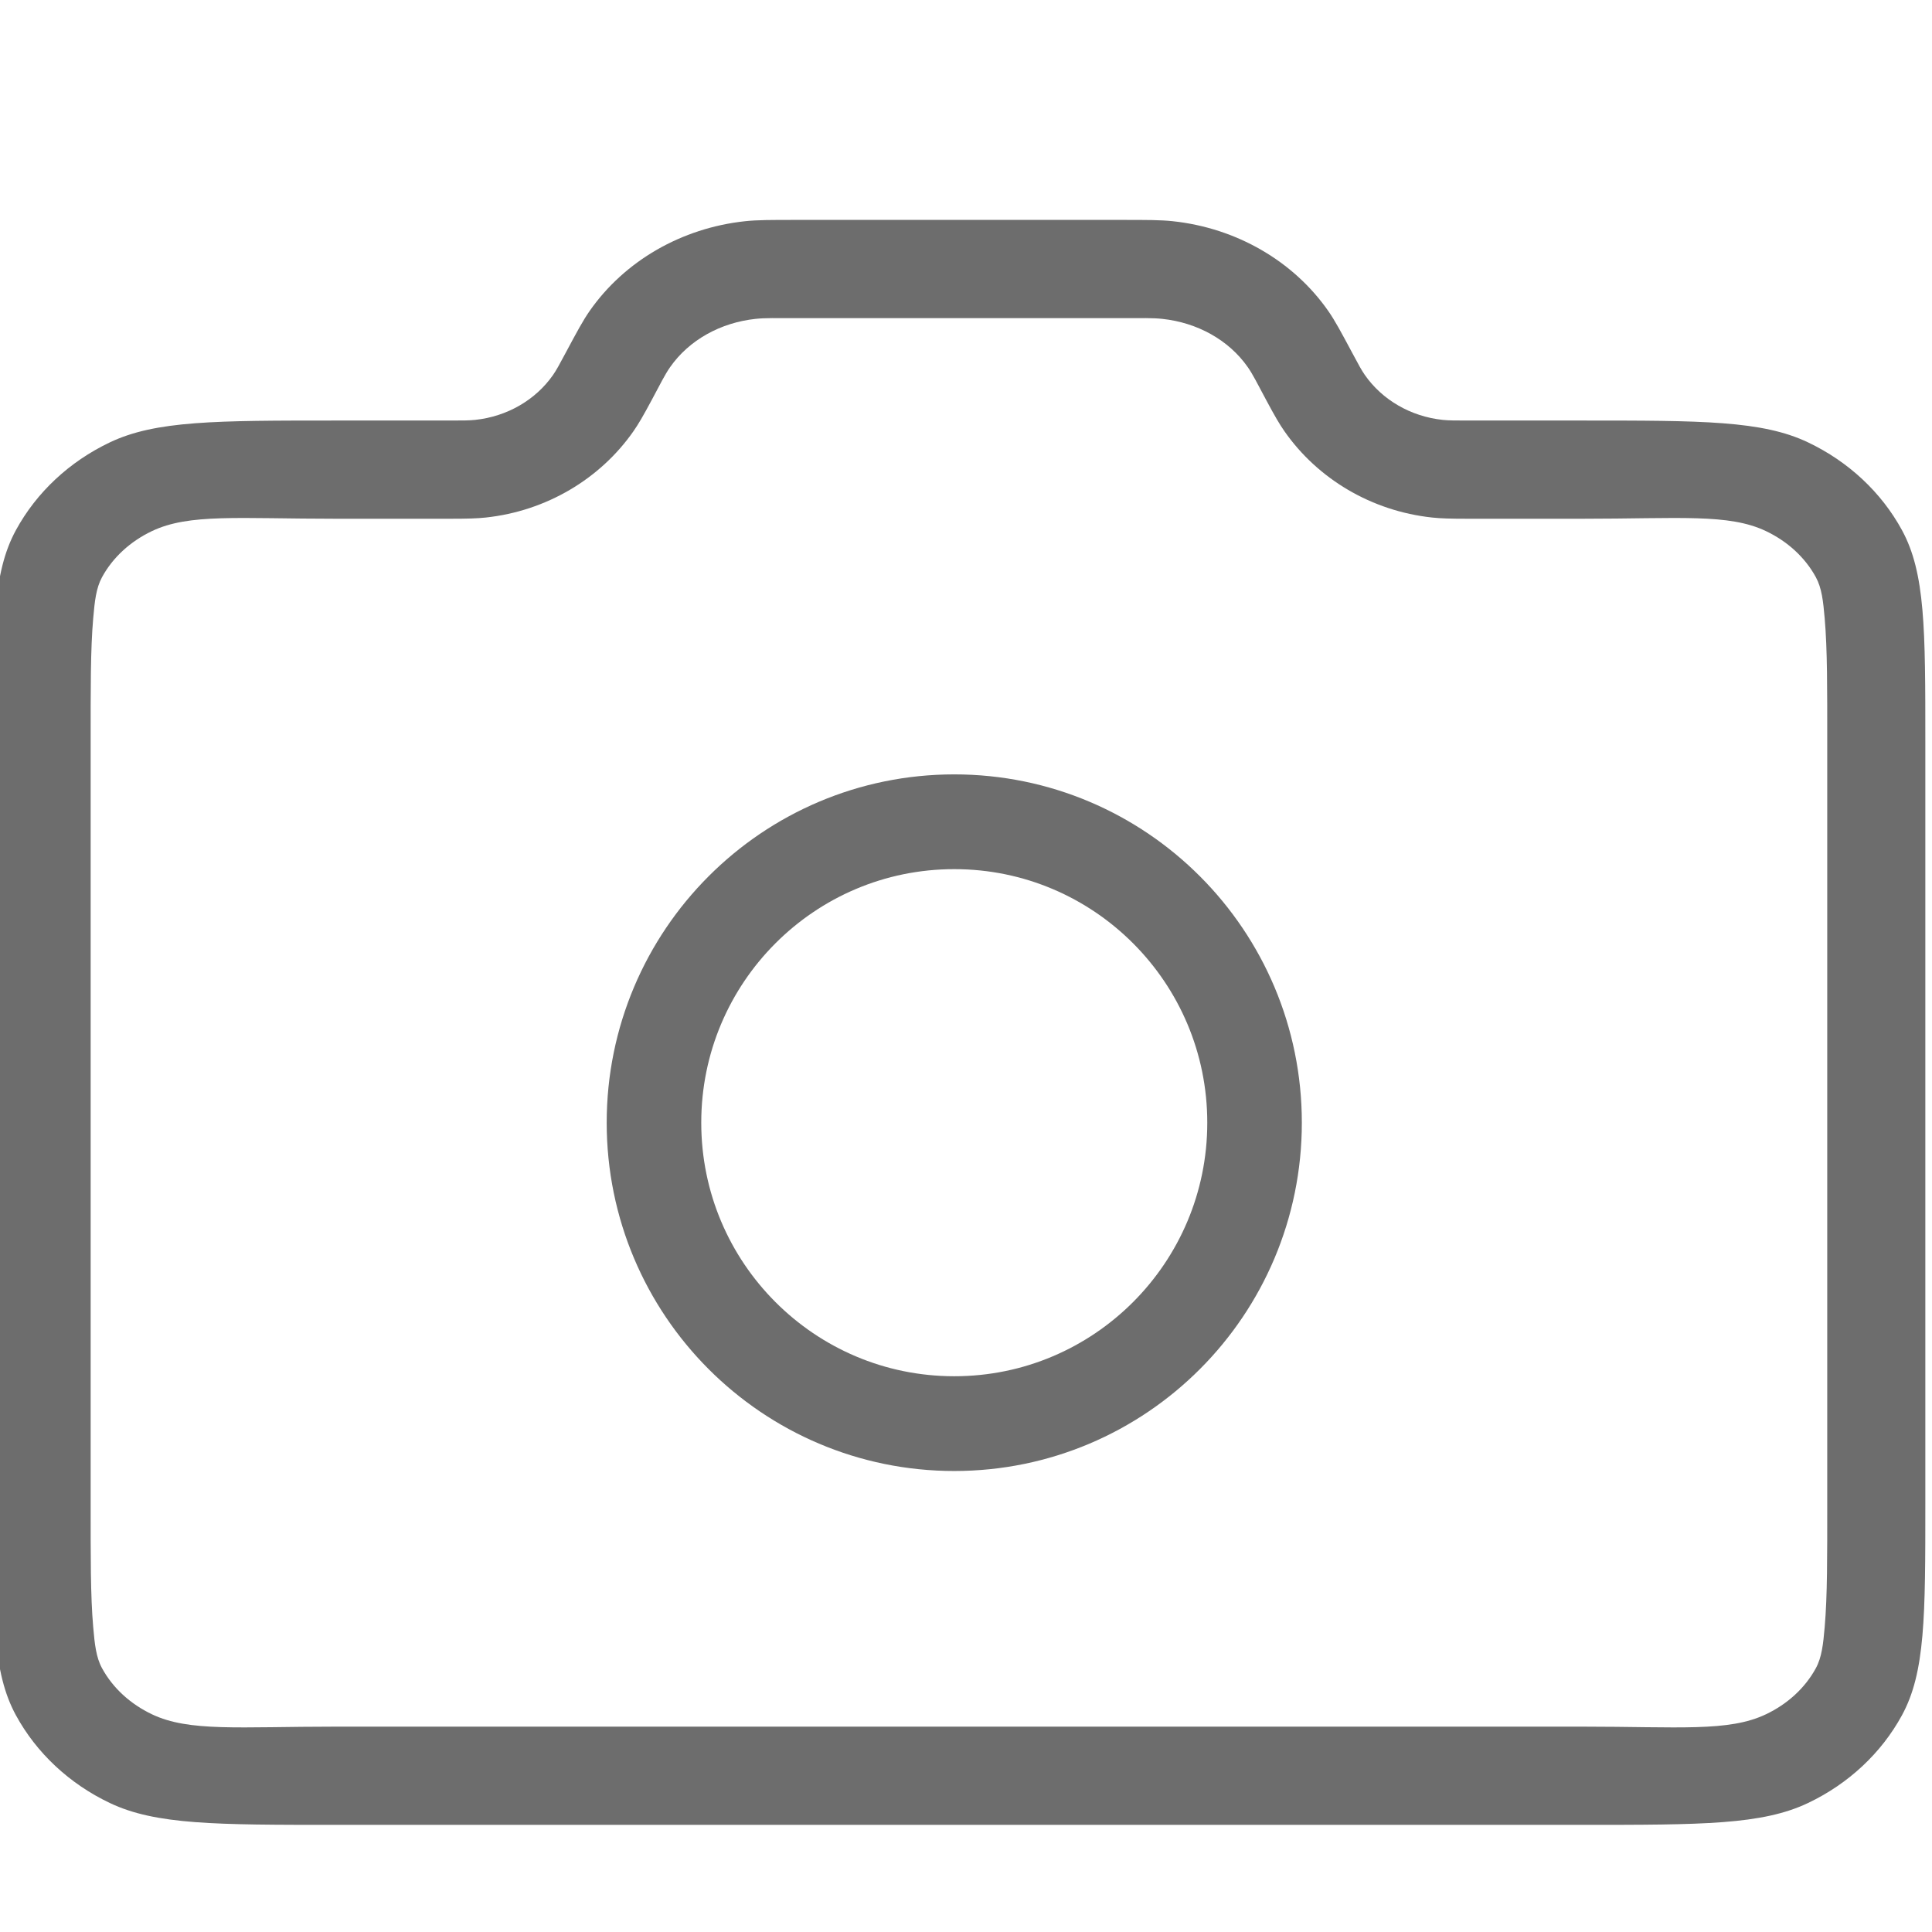 <?xml version="1.0" encoding="UTF-8" standalone="no"?>
<!DOCTYPE svg PUBLIC "-//W3C//DTD SVG 1.1//EN" "http://www.w3.org/Graphics/SVG/1.1/DTD/svg11.dtd">
<svg width="100%" height="100%" viewBox="0 0 50 50" version="1.1" xmlns="http://www.w3.org/2000/svg" xmlns:xlink="http://www.w3.org/1999/xlink" xml:space="preserve" xmlns:serif="http://www.serif.com/" style="fill-rule:evenodd;clip-rule:evenodd;stroke-linecap:round;stroke-linejoin:round;">
    <g transform="matrix(0.471,0,0,0.44,-55.831,-1444.32)">
        <g transform="matrix(0.165,0,0,0.177,104.971,3271.88)">
            <path d="M400,533.333C455.23,533.333 500,488.563 500,433.333C500,378.103 455.23,333.333 400,333.333C344.77,333.333 300,378.103 300,433.333C300,488.563 344.77,533.333 400,533.333Z" style="fill:none;fill-rule:nonzero;stroke:rgb(109,109,109);stroke-width:31.49px;"/>
        </g>
        <g transform="matrix(0.177,0,0,0.177,100.428,3271.88)">
            <path d="M100,560L100,306.667C100,269.33 100,250.661 107.266,236.401C113.658,223.856 123.856,213.658 136.401,207.266C150.661,200 169.33,200 206.667,200L241.821,200C245.919,200 247.968,200 249.859,199.783C259.722,198.654 268.568,193.186 273.99,184.87C275.029,183.276 275.945,181.443 277.778,177.778C281.443,170.447 283.276,166.782 285.354,163.594C296.197,146.961 313.889,136.026 333.617,133.766C337.397,133.333 341.493,133.333 349.69,133.333L450.31,133.333C458.507,133.333 462.603,133.333 466.383,133.766C486.11,136.026 503.803,146.961 514.647,163.594C516.723,166.782 518.557,170.448 522.223,177.778C524.053,181.443 524.97,183.276 526.01,184.87C531.433,193.186 540.277,198.654 550.14,199.783C552.033,200 554.08,200 558.18,200L593.333,200C630.67,200 649.34,200 663.6,207.266C676.143,213.658 686.343,223.856 692.733,236.401C700,250.661 700,269.33 700,306.667L700,560C700,597.337 700,616.007 692.733,630.267C686.343,642.81 676.143,653.01 663.6,659.4C649.34,666.667 630.67,666.667 593.333,666.667L206.667,666.667C169.33,666.667 150.661,666.667 136.401,659.4C123.856,653.01 113.658,642.81 107.266,630.267C100,616.007 100,597.337 100,560ZM130.453,560C130.453,577.454 130.396,590.546 131.245,600.94C131.71,606.63 132.133,610.972 133.993,614.622C137.371,621.251 142.845,626.544 149.475,629.922C161.055,635.822 176.351,634.027 206.667,634.027L593.333,634.027C623.649,634.027 638.946,635.822 650.526,629.921C657.154,626.545 662.629,621.252 666.006,614.622C667.866,610.973 668.29,606.63 668.755,600.94C669.604,590.546 669.547,577.454 669.547,560L669.547,306.667C669.547,289.213 669.604,276.121 668.755,265.728C668.29,260.037 667.866,255.694 666.005,252.042C662.628,245.414 657.153,240.122 650.525,236.744C638.946,230.844 623.649,232.639 593.333,232.639L558.18,232.639C552.43,232.639 549.562,232.542 546.905,232.238C528.108,230.085 511.388,219.42 501.052,203.572C499.52,201.224 498.072,198.583 495.378,193.188C492.576,187.586 491.269,184.722 489.68,182.284C483.748,173.187 473.937,167.457 463.147,166.221C460.129,165.875 456.855,165.973 450.31,165.973L349.69,165.973C343.145,165.973 339.871,165.875 336.853,166.221C326.061,167.457 316.249,173.189 310.317,182.288C308.728,184.727 307.422,187.589 304.619,193.195C301.925,198.583 300.481,201.219 298.953,203.563C288.621,219.414 271.895,230.084 253.096,232.238C250.444,232.542 247.571,232.639 241.821,232.639L206.667,232.639C176.35,232.639 161.055,230.844 149.475,236.745C142.846,240.122 137.371,245.415 133.993,252.045C132.134,255.695 131.71,260.037 131.245,265.728C130.396,276.121 130.453,289.213 130.453,306.667L130.453,560Z" style="fill:rgb(109,109,109);"/>
        </g>
    </g>
</svg>
